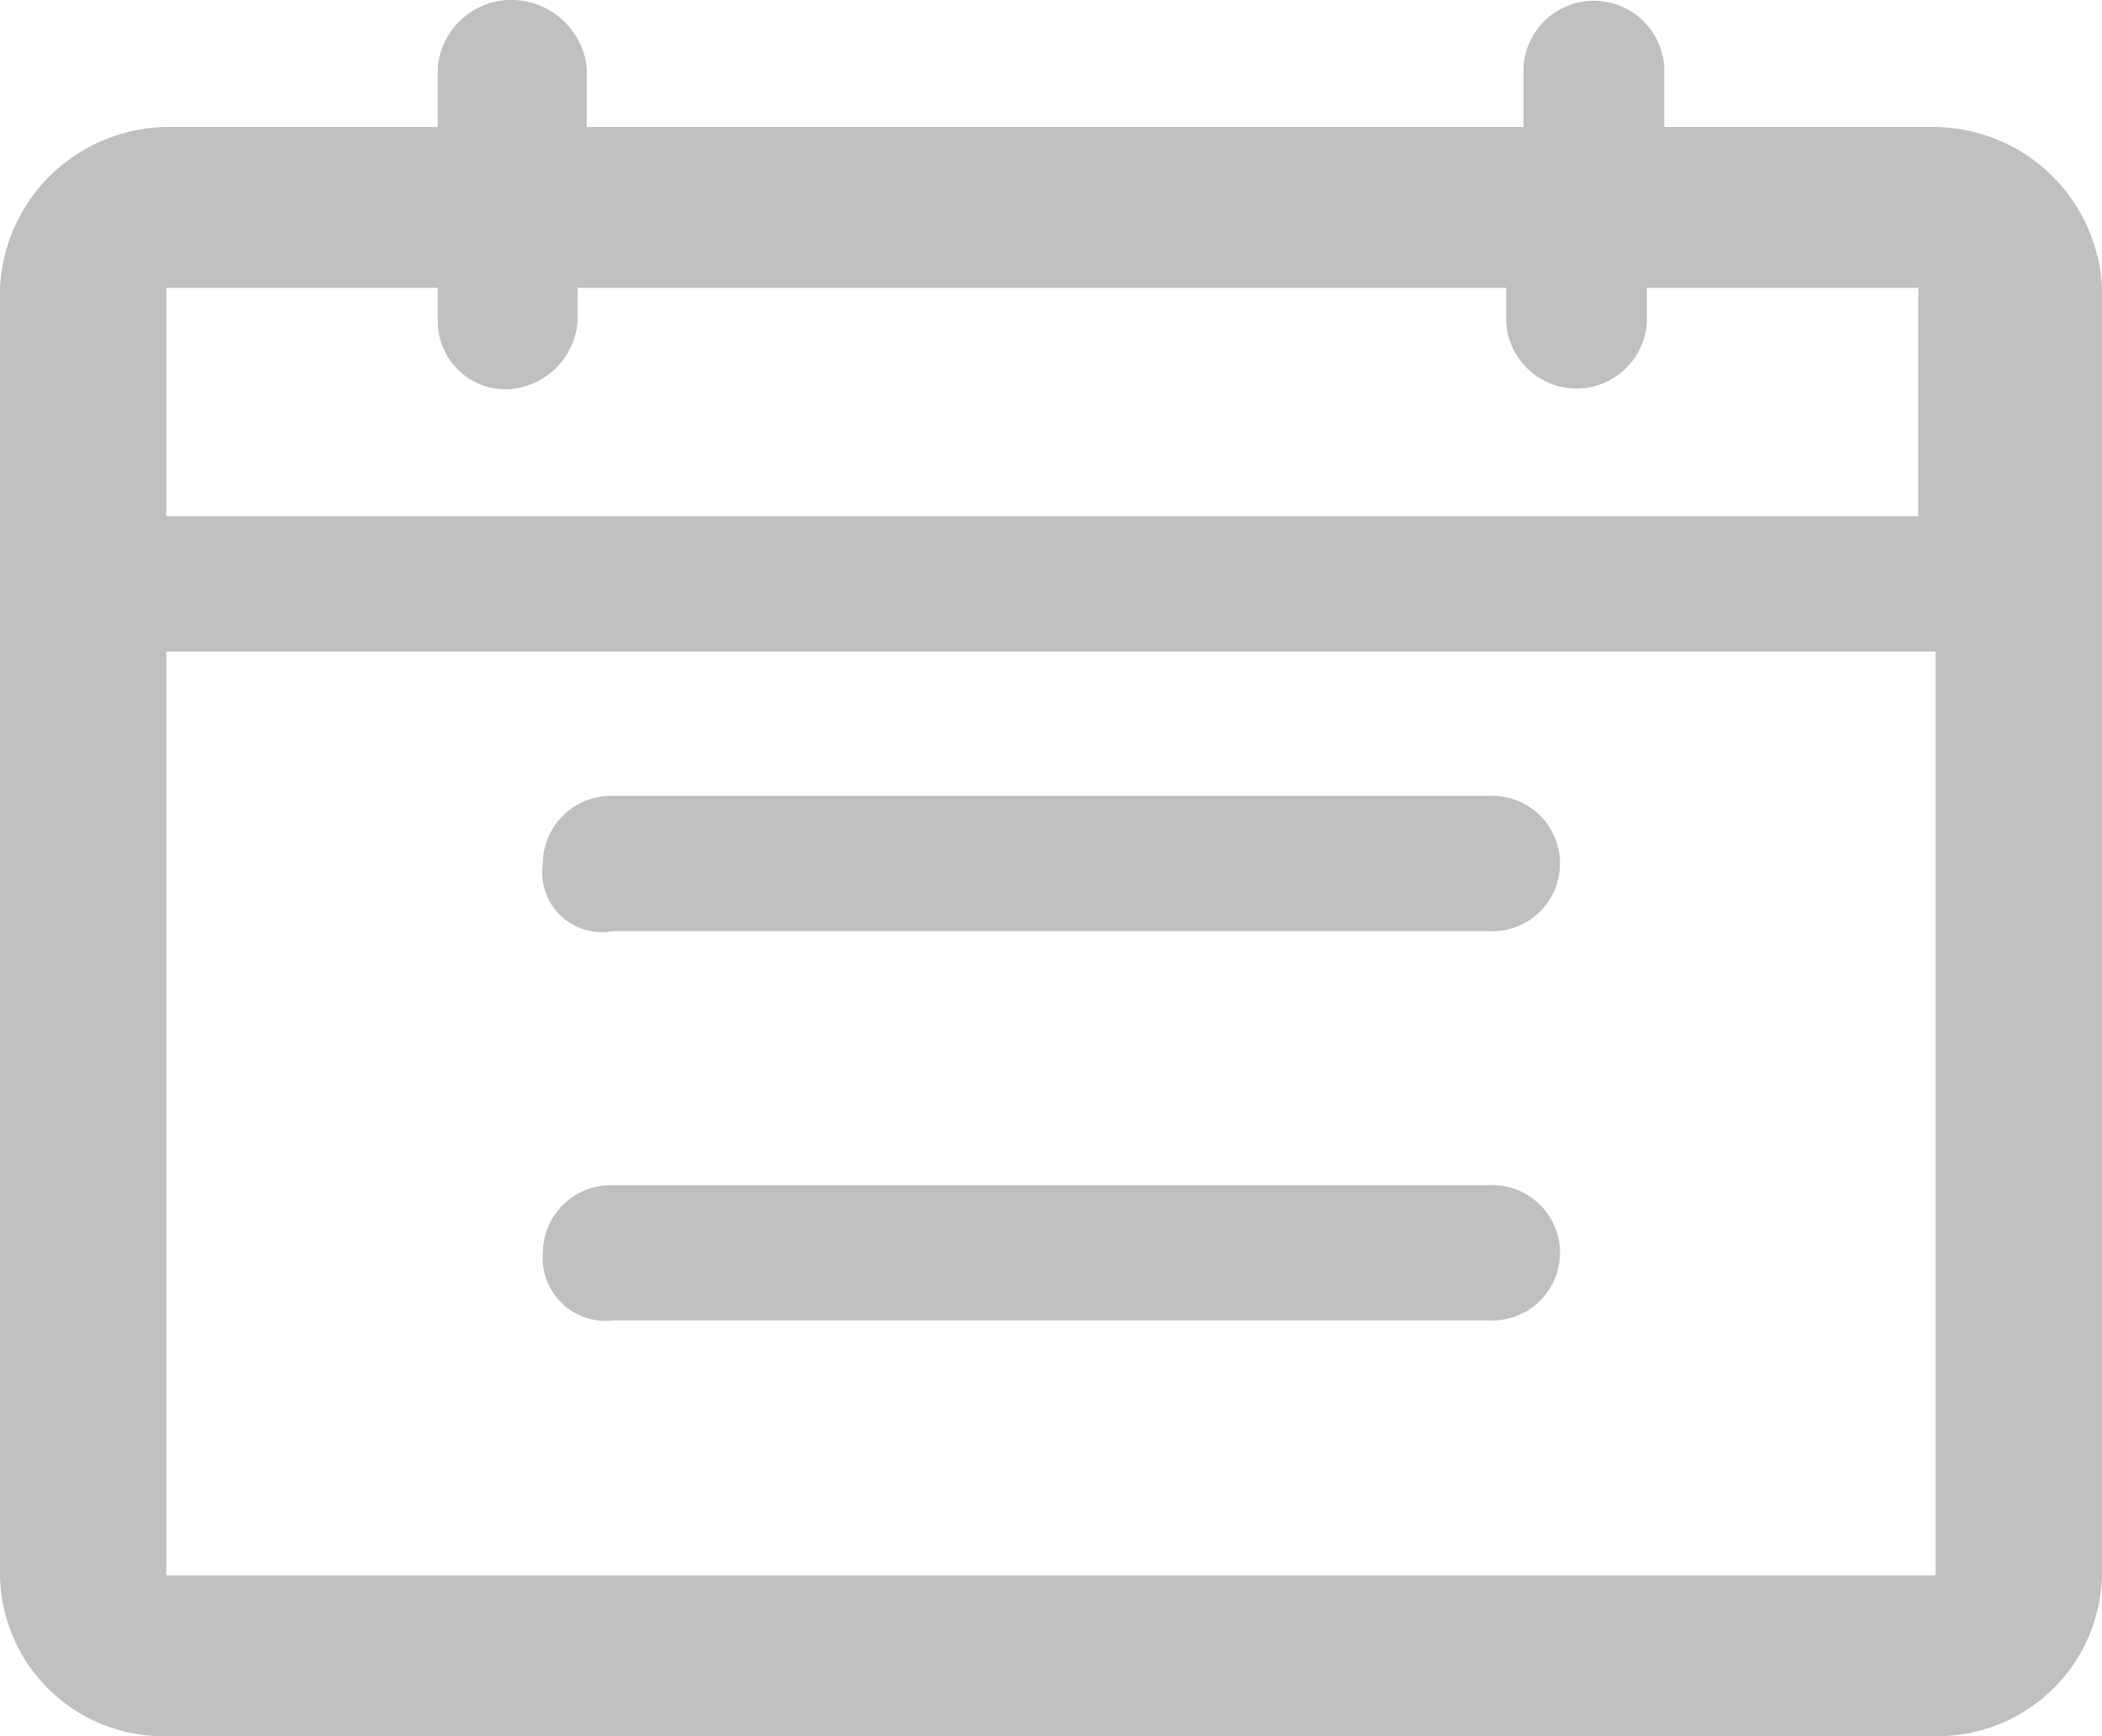 <svg xmlns="http://www.w3.org/2000/svg" width="23" height="19" viewBox="0 0 23 19">
<defs>
    <style>
      .cls-1 {
        fill: silver;
        fill-rule: evenodd;
      }
    </style>
  </defs>
  <path id="日期" class="cls-1" d="M3571.18,1400h-19.36a1.788,1.788,0,0,1-1.82-1.76v-14.09a1.85,1.85,0,0,1,1.82-1.76h2.97v-0.65a0.808,0.808,0,0,1,.77-0.74,0.831,0.831,0,0,1,.86.74v0.65h10.25v-0.65a0.771,0.771,0,0,1,1.54,0v0.65h2.97a1.85,1.85,0,0,1,1.82,1.76v14.09A1.8,1.8,0,0,1,3571.18,1400Zm-0.19-15.85h-2.97v0.37a0.771,0.771,0,0,1-1.54,0v-0.37h-10.16v0.37a0.807,0.807,0,0,1-.76.74,0.744,0.744,0,0,1-.77-0.74v-0.37h-2.97v2.5h19.17v-2.5Zm0.19,3.98h-19.36v10.11h19.36v-10.11Zm-14.47,1.58h9.58a0.741,0.741,0,1,1,0,1.48h-9.58a0.654,0.654,0,0,1-.77-0.74A0.745,0.745,0,0,1,3556.71,1389.71Zm0,4.26h9.58a0.741,0.741,0,1,1,0,1.48h-9.58a0.689,0.689,0,0,1-.77-0.74A0.745,0.745,0,0,1,3556.71,1393.97Z" transform="translate(-3550 -1381)"/>
</svg>
